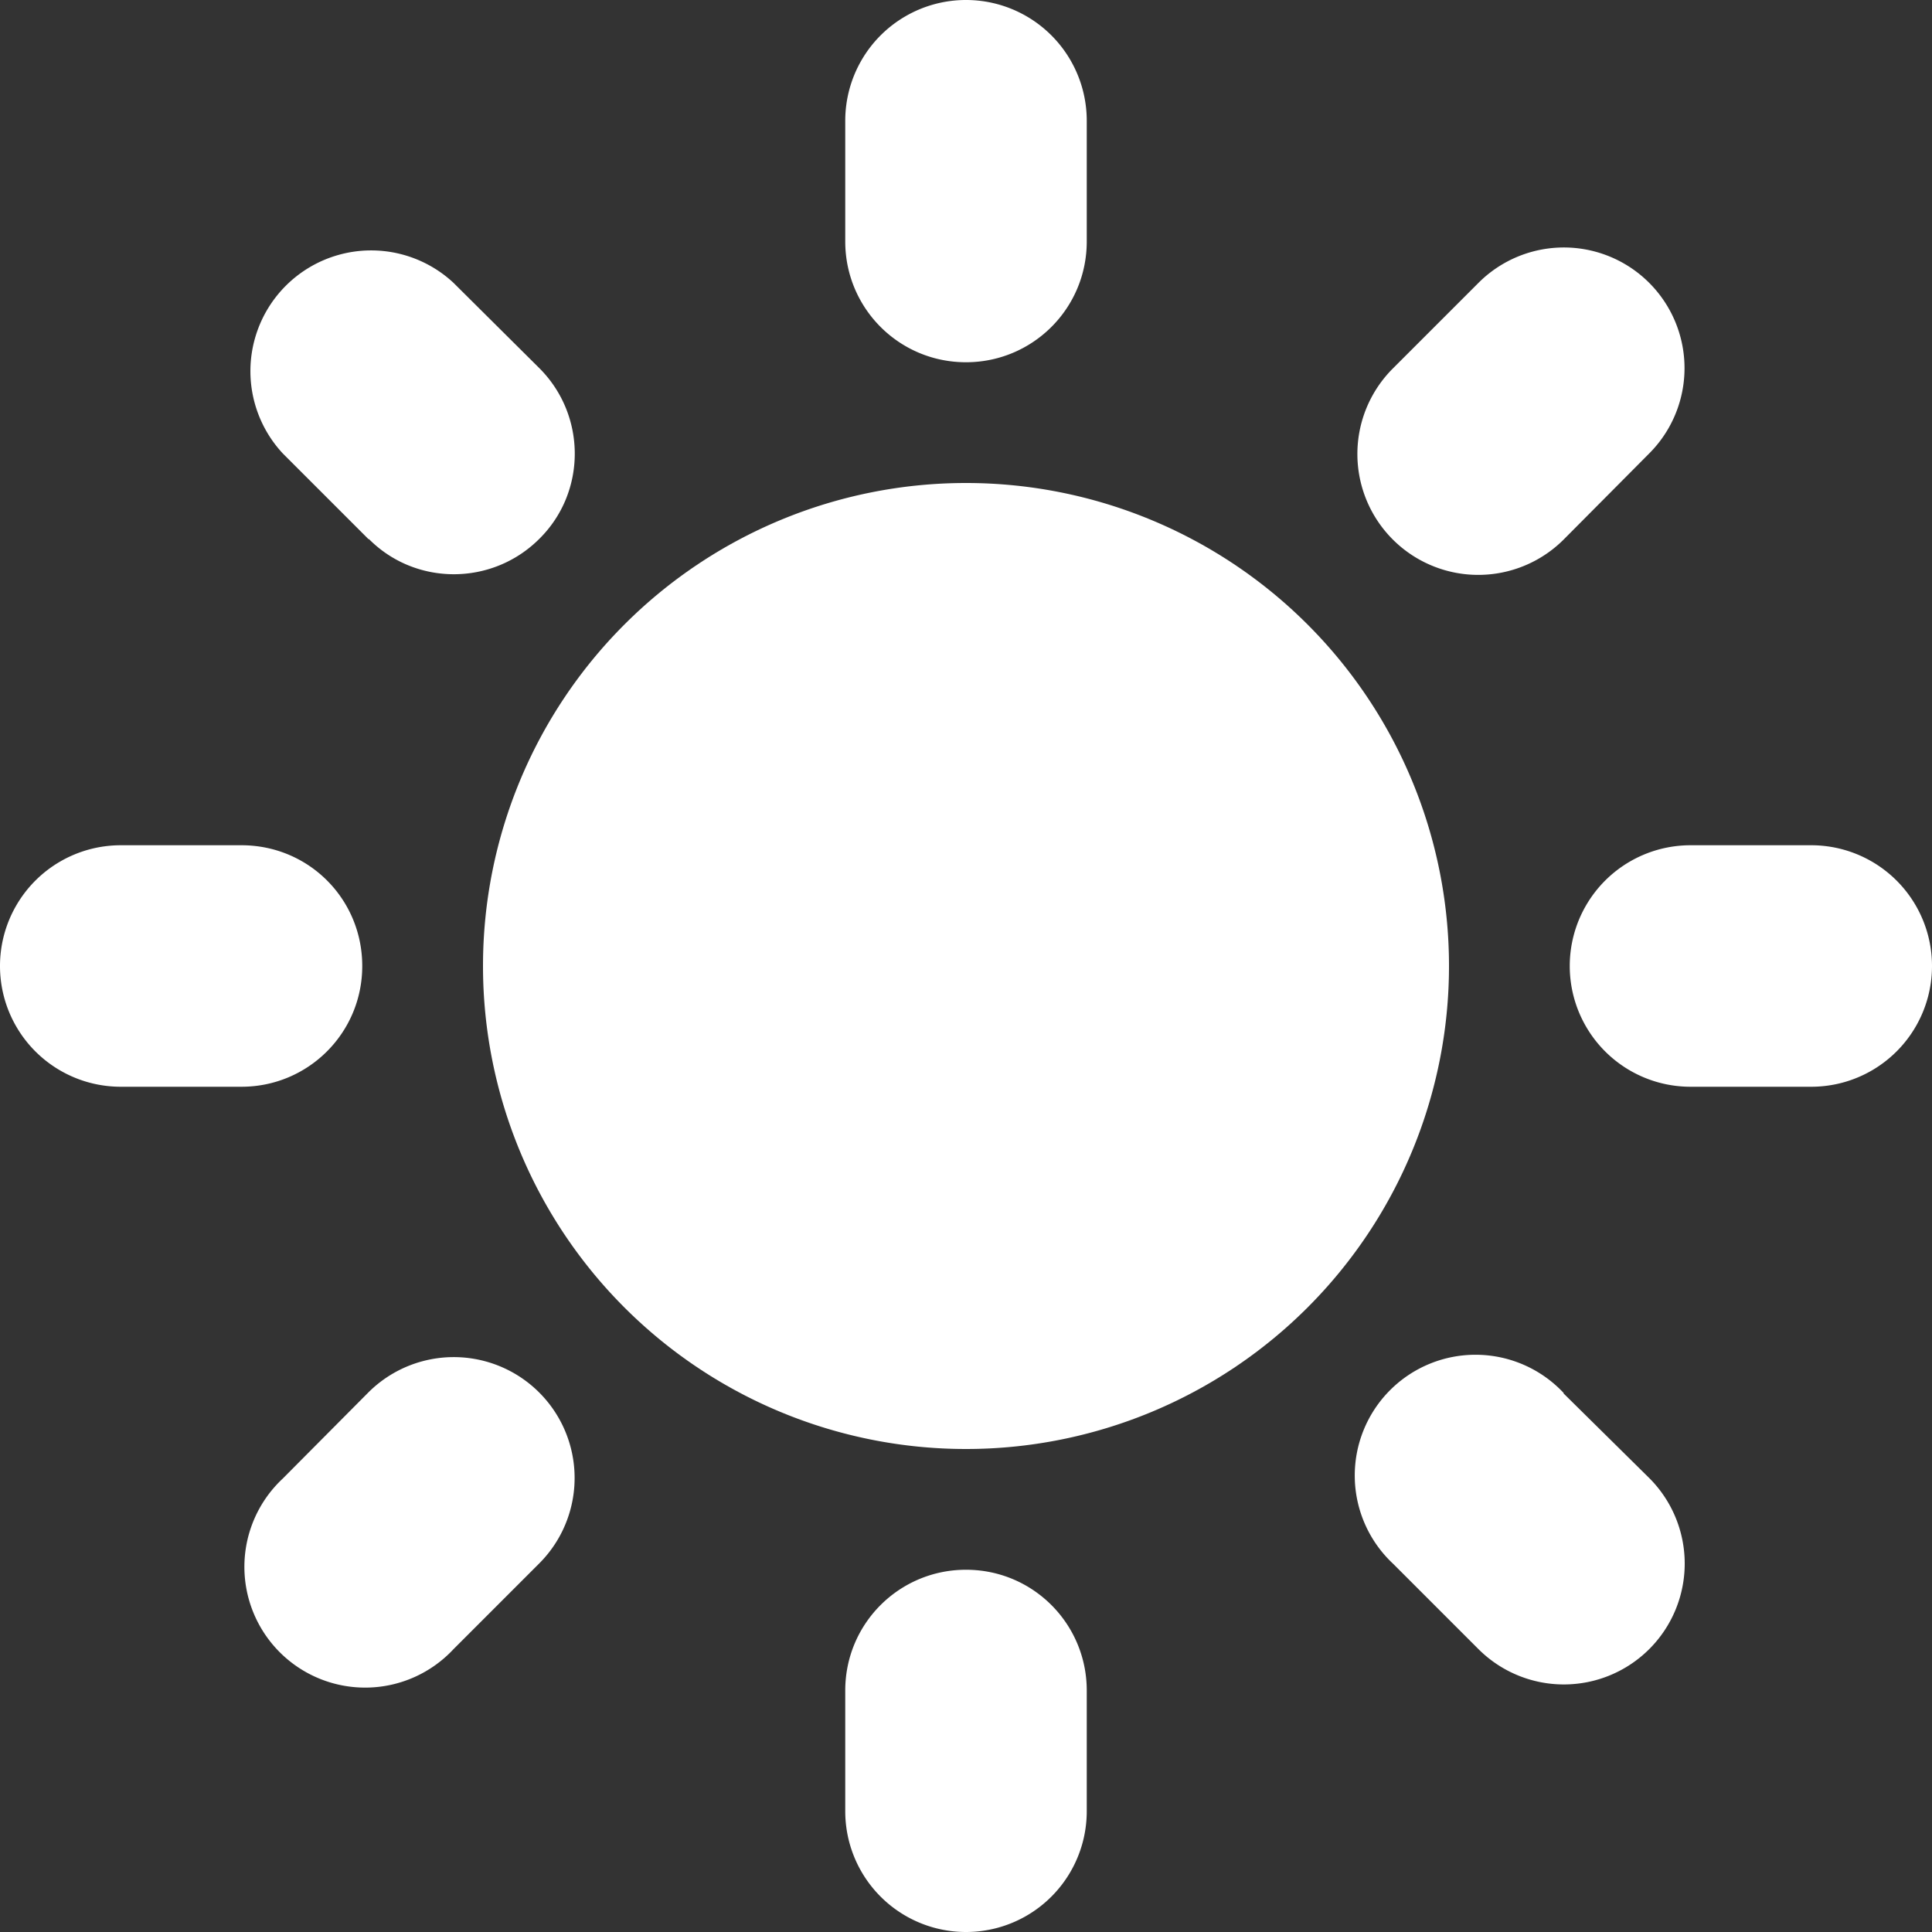 <svg width="36" height="36" fill="none" xmlns="http://www.w3.org/2000/svg"><rect width="100%" height="100%" fill="#333333" stroke="none"/><g clip-path="url(#a)" fill="#fff"><path d="M18 27a9 9 0 1 0 0-18 9 9 0 0 0 0 18Z"/><path fill-rule="evenodd" clip-rule="evenodd" d="M6.75 18c0-1.25-1-2.25-2.25-2.25H2.25a2.25 2.25 0 1 0 0 4.5H4.5c1.24 0 2.25-1 2.25-2.25ZM6.86 25.95l-1.59 1.6a2.25 2.25 0 1 0 3.18 3.18l1.6-1.6a2.25 2.25 0 1 0-3.19-3.18ZM18 29.25c-1.24 0-2.25 1-2.25 2.25v2.25a2.25 2.25 0 1 0 4.5 0V31.5c0-1.24-1-2.25-2.25-2.25ZM29.14 25.96a2.25 2.25 0 1 0-3.18 3.18l1.59 1.59a2.25 2.25 0 1 0 3.18-3.19l-1.6-1.58ZM33.75 15.75H31.5a2.24 2.24 0 1 0 0 4.5h2.25a2.24 2.24 0 1 0 0-4.5ZM29.14 10.05l1.59-1.6a2.24 2.24 0 1 0-3.18-3.18l-1.6 1.6a2.24 2.24 0 1 0 3.19 3.18ZM18 6.75c1.24 0 2.25-1 2.25-2.25V2.25a2.25 2.25 0 1 0-4.5 0V4.5c0 1.24 1 2.25 2.25 2.25ZM6.87 10.04c.87.88 2.3.88 3.18 0 .88-.87.88-2.3 0-3.18l-1.6-1.59a2.25 2.25 0 0 0-3.18 3.18l1.6 1.6Z"/></g><defs><clipPath id="a"><path fill="#fff" d="M0 0h36v36H0z"/></clipPath></defs></svg>